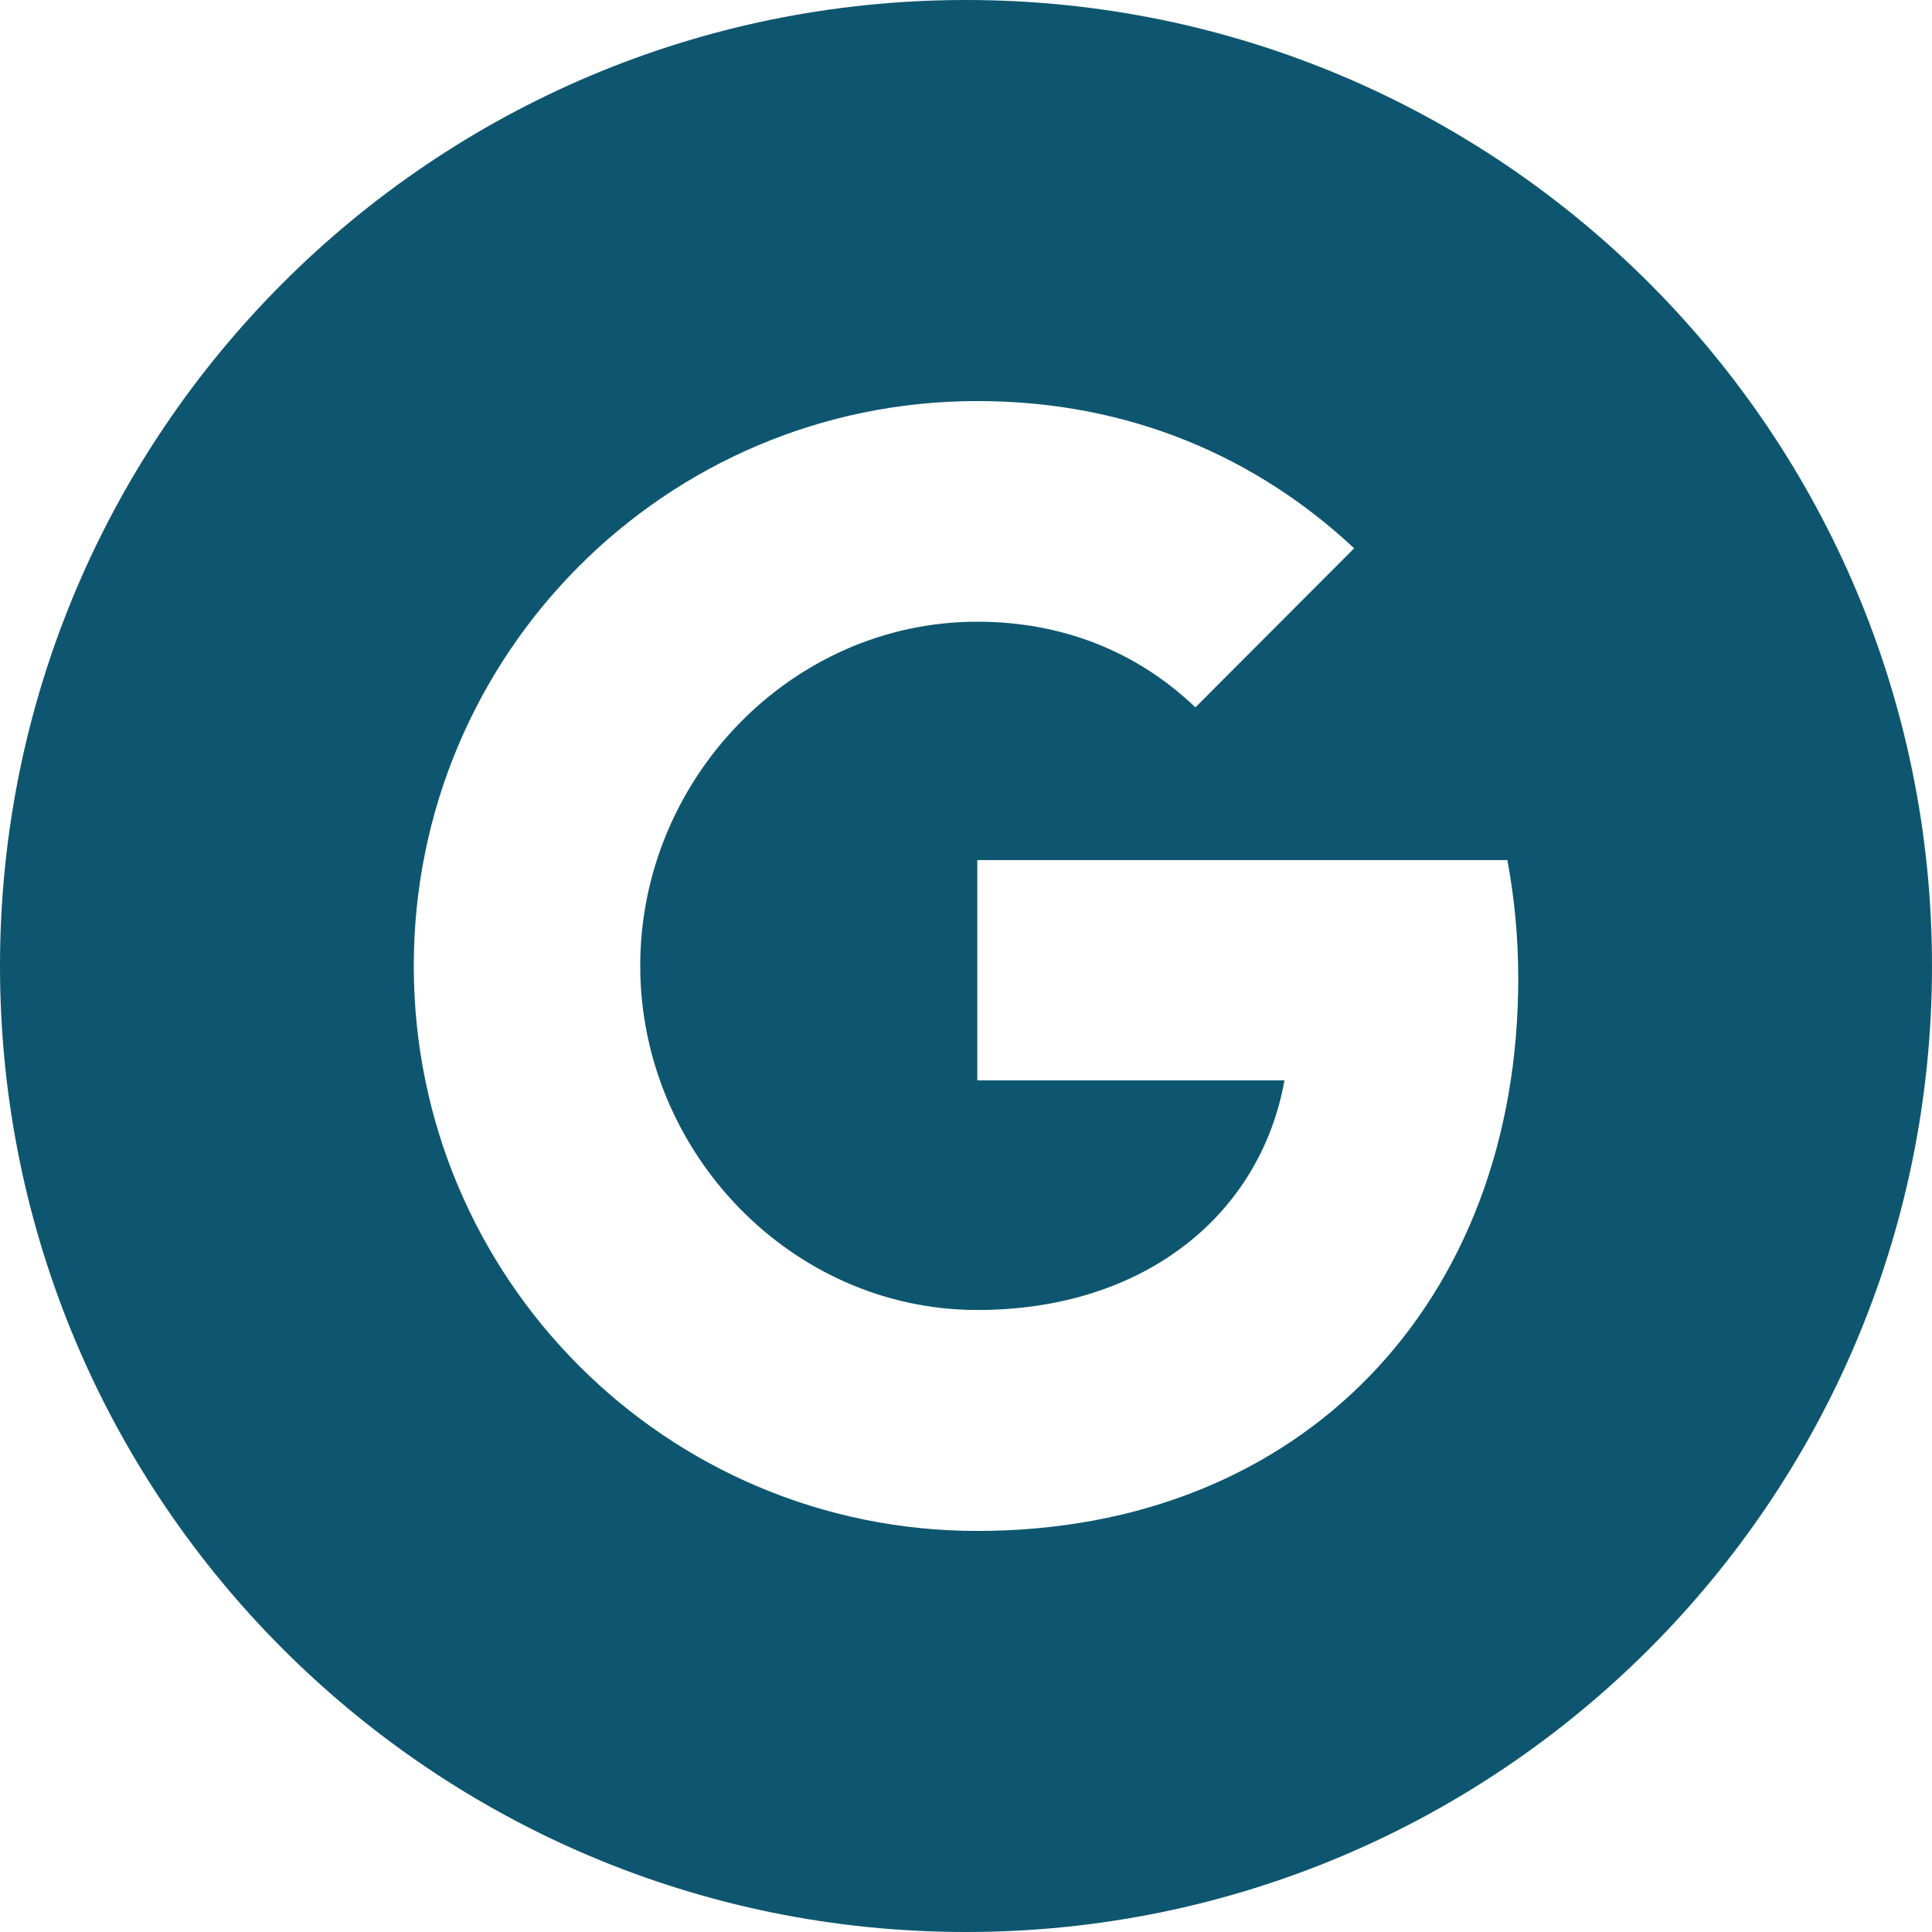 <svg 
    viewBox="0 0 87 87"
    fill="none"
    xmlns="http://www.w3.org/2000/svg"
  >
    <path
      fillRule="evenodd"
      clipRule="evenodd"
      d="M43.5 0C19.474 0 0 19.477 0 43.5C0 67.523 19.474 87 43.5 87C67.523 87 87 67.523 87 43.5C87 19.477 67.523 0 43.5 0ZM44.008 68.94C29.986 68.94 18.633 57.558 18.633 43.5C18.633 29.442 29.986 18.06 44.008 18.06C50.859 18.06 56.586 20.586 60.98 24.69L53.824 31.86V31.846C51.16 29.301 47.781 27.996 44.008 27.996C35.634 27.996 28.83 35.086 28.83 43.486C28.83 51.877 35.634 58.99 44.008 58.99C51.605 58.99 56.775 54.632 57.84 48.651H44.008V38.73H67.878C68.197 40.433 68.368 42.209 68.368 44.073C68.368 58.609 58.663 68.94 44.008 68.94Z"
      fill="#0E566F"
    />
</svg>